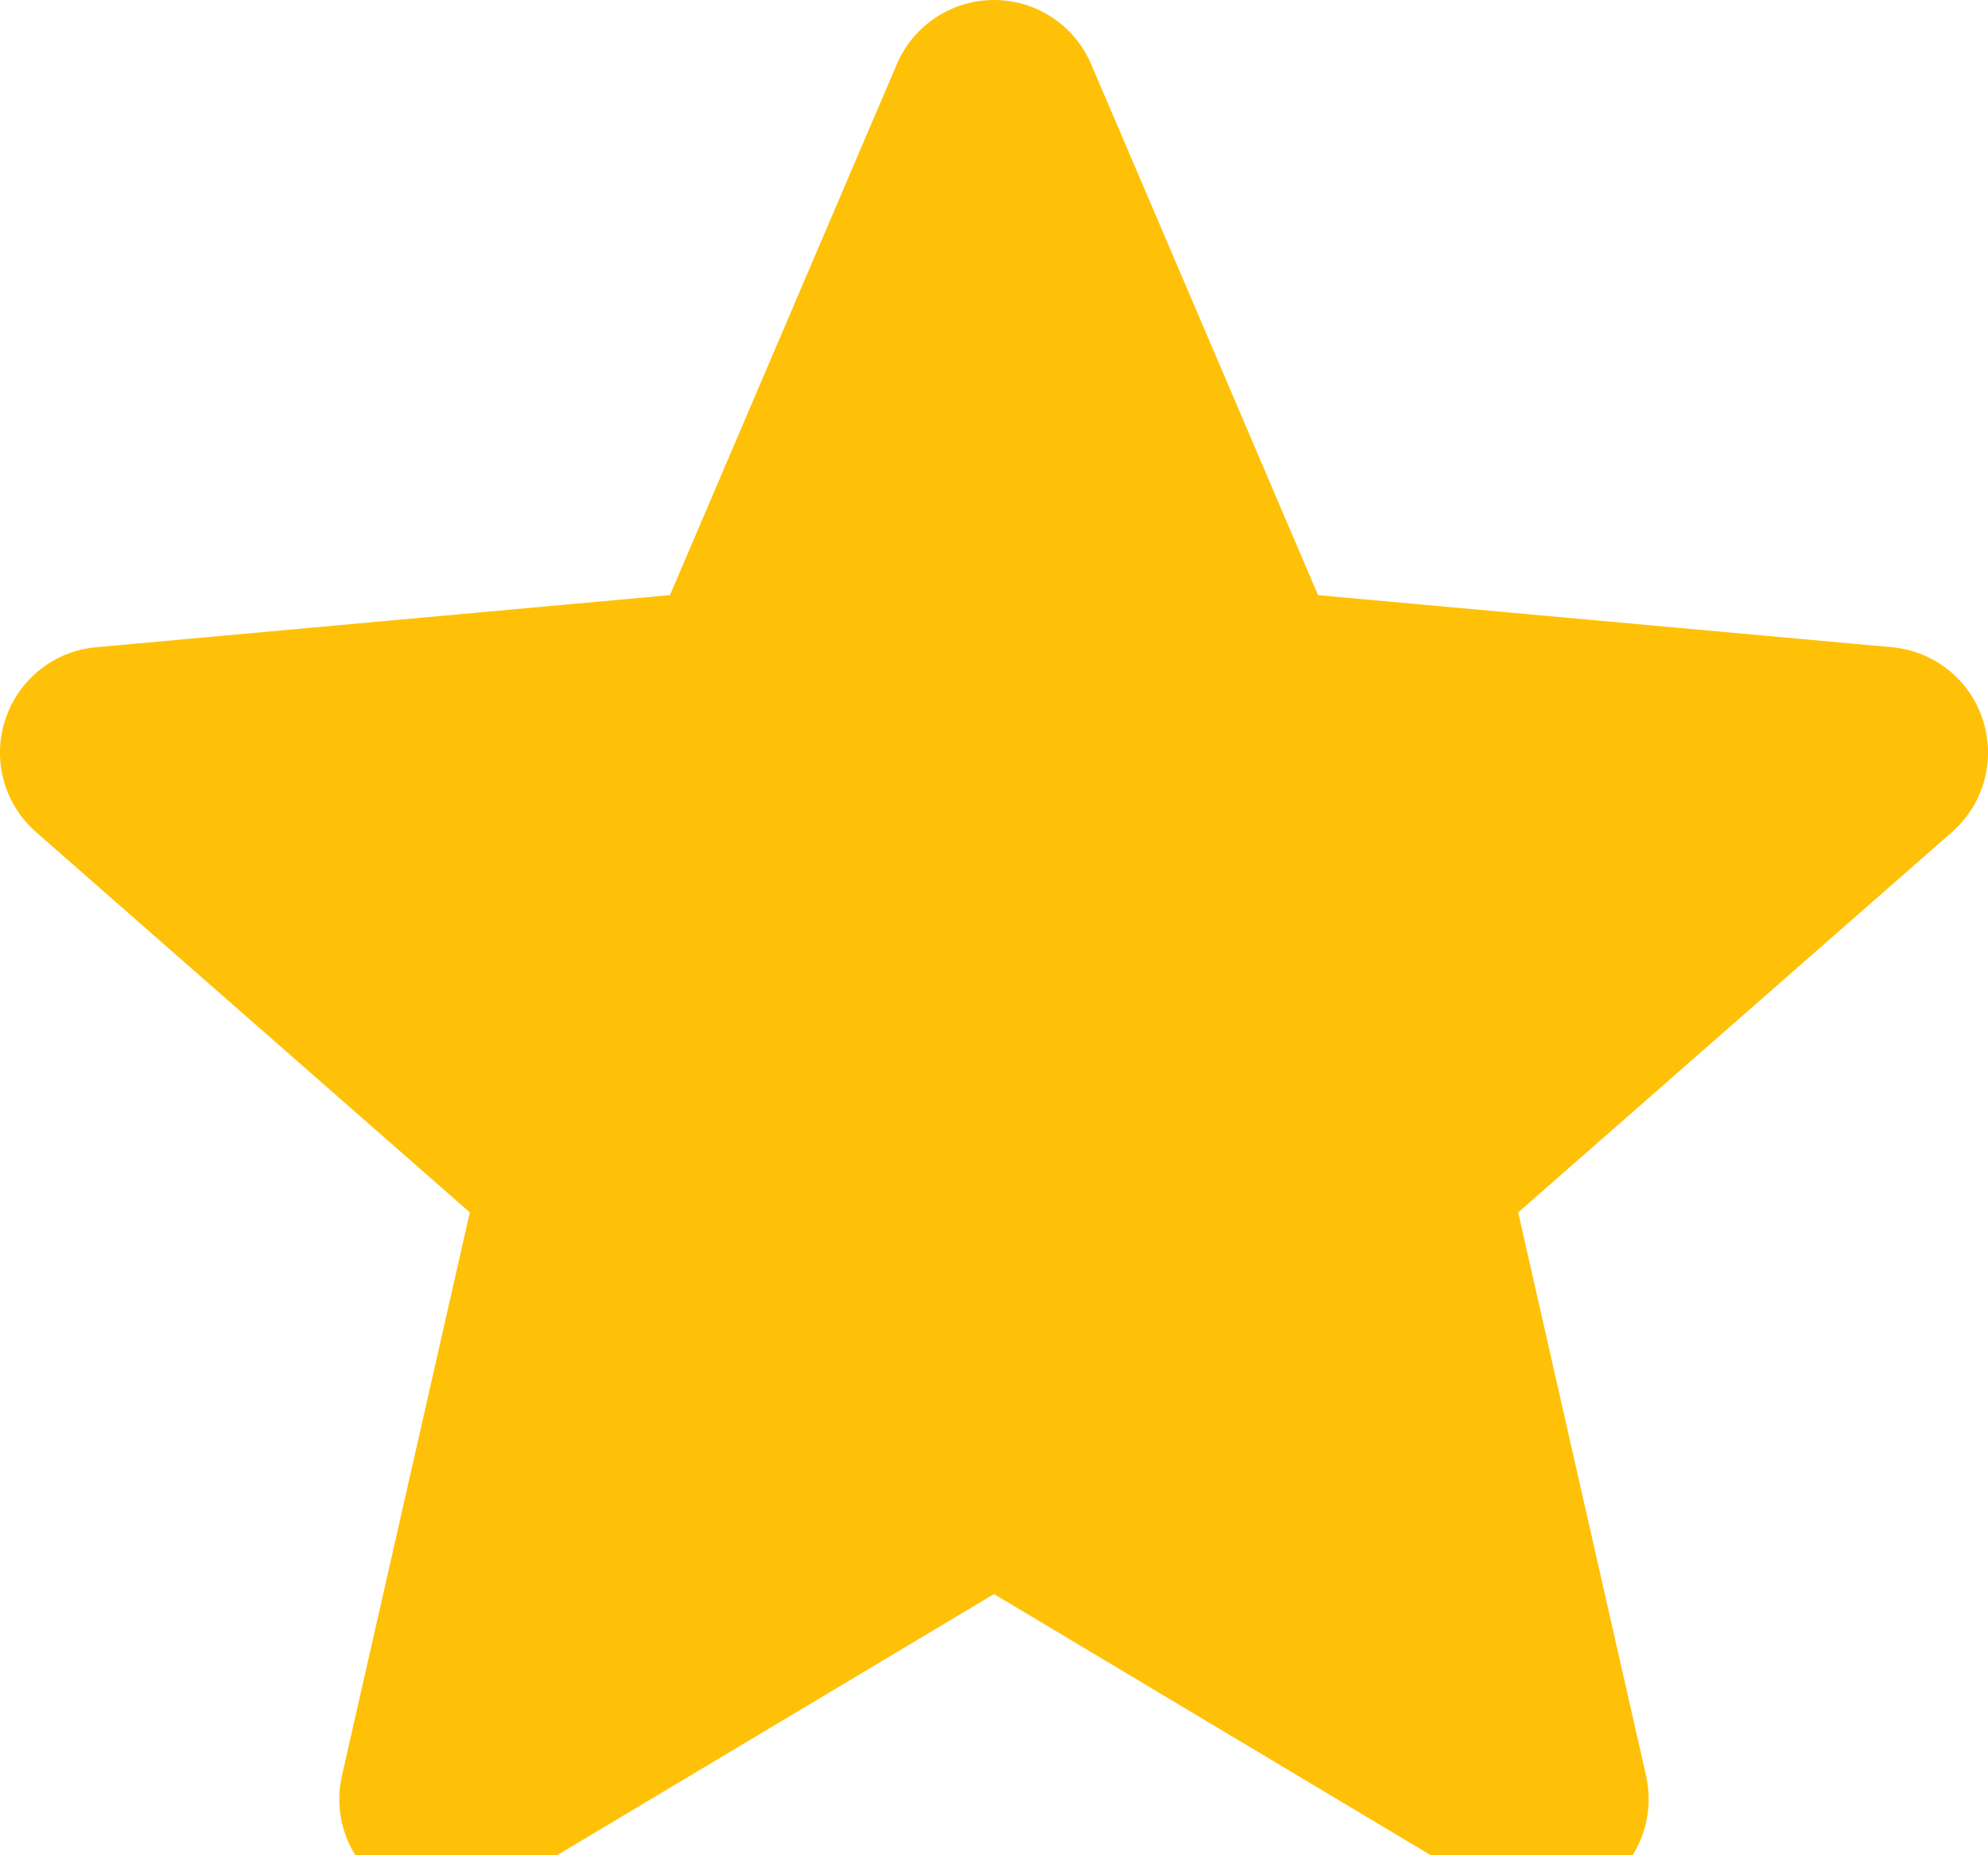<svg width="15" height="14" viewBox="0 0 15 14" fill="none" xmlns="http://www.w3.org/2000/svg">
<path d="M14.961 5.432C14.863 5.128 14.593 4.913 14.275 4.884L9.945 4.491L8.233 0.484C8.107 0.19 7.819 0 7.5 0C7.181 0 6.893 0.19 6.767 0.484L5.055 4.491L0.725 4.884C0.407 4.913 0.138 5.128 0.039 5.432C-0.06 5.736 0.032 6.069 0.272 6.279L3.545 9.149L2.58 13.4C2.509 13.712 2.631 14.035 2.89 14.223C3.029 14.324 3.192 14.375 3.357 14.375C3.499 14.375 3.639 14.337 3.766 14.261L7.5 12.029L11.233 14.261C11.506 14.425 11.851 14.41 12.11 14.223C12.369 14.035 12.49 13.712 12.42 13.4L11.455 9.149L14.727 6.28C14.968 6.069 15.06 5.736 14.961 5.432Z" fill="#FFC107"/>
</svg>
